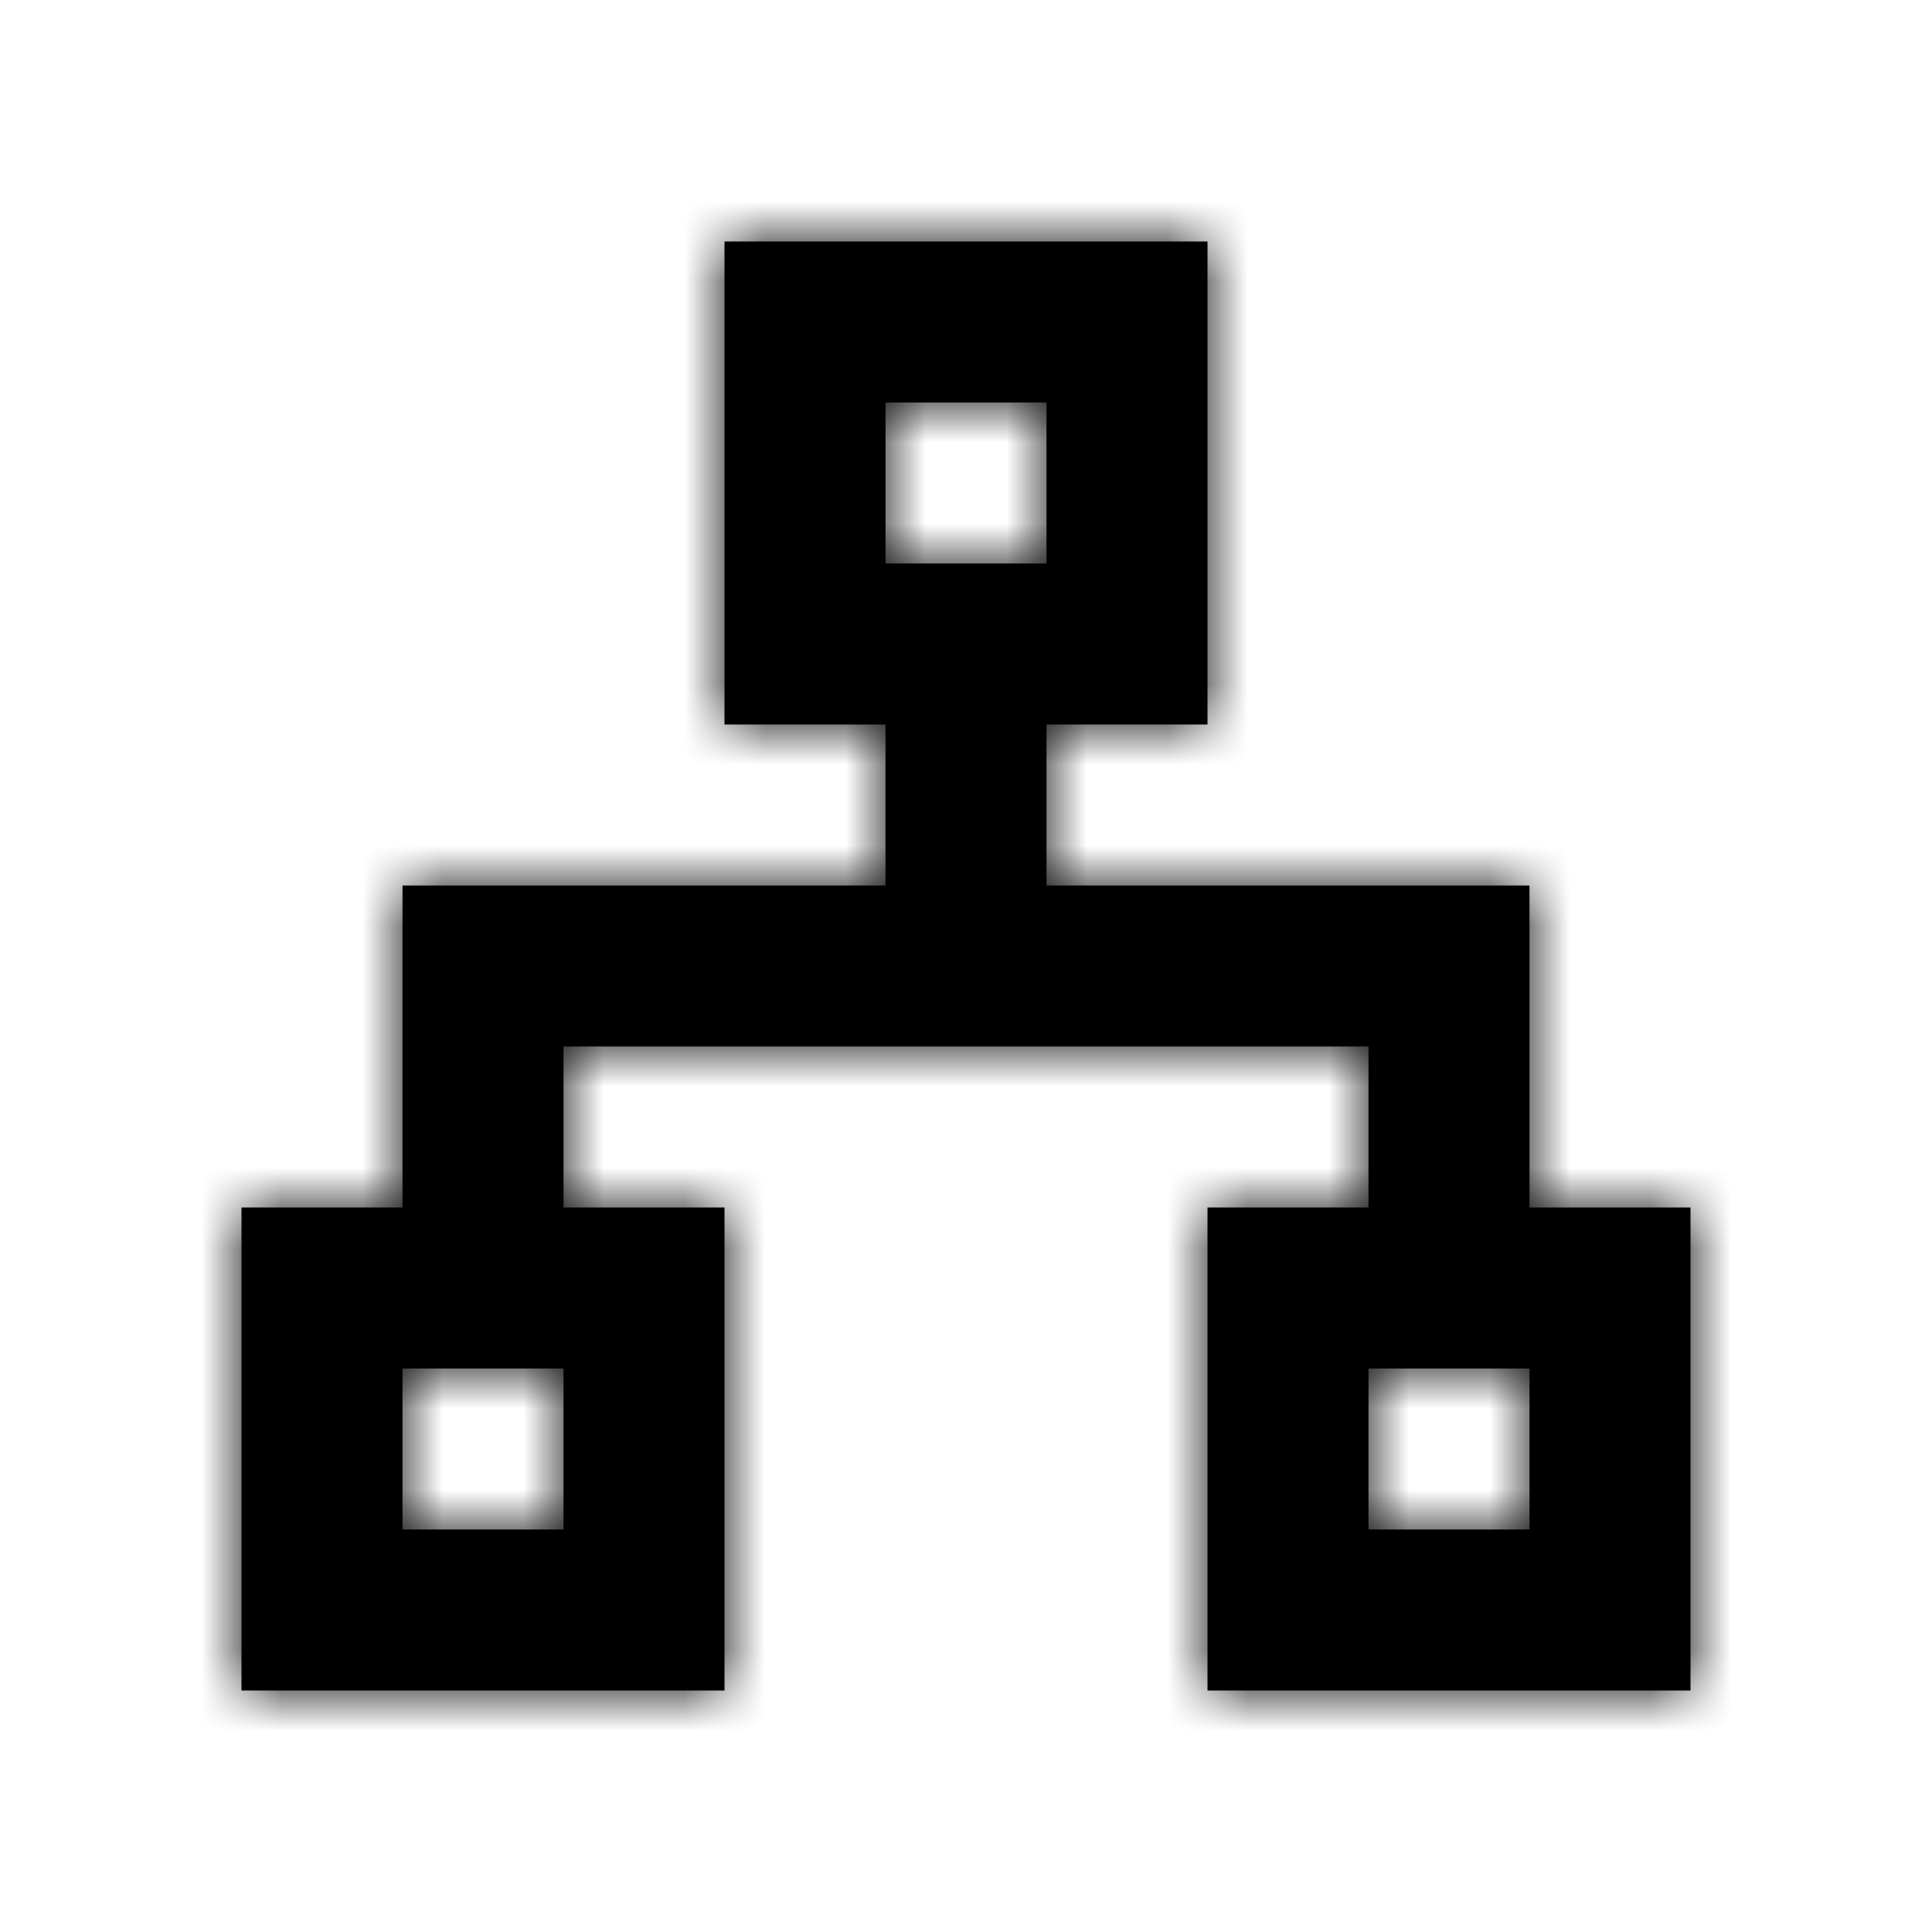 <svg xmlns="http://www.w3.org/2000/svg" xmlns:xlink="http://www.w3.org/1999/xlink" width="24" height="24" viewBox="0 0 24 24">
    <defs>
        <path id="prefix__a" d="M13 11h6v4h2v6h-6v-6h2v-2H7v2h2v6H3v-6h2v-4h6V9H9V3h6v6h-2v2zm-2-6v2h2V5h-2zM5 17v2h2v-2H5zm12 0v2h2v-2h-2z"/>
    </defs>
    <g fill="none" fill-rule="evenodd">
        <mask id="prefix__b" fill="#000">
            <use xlink:href="#prefix__a"/>
        </mask>
        <use fill="#000" xlink:href="#prefix__a"/>
        <g fill="#000" mask="url(#prefix__b)">
            <path d="M0 0H24V24H0z"/>
        </g>
    </g>
</svg>
